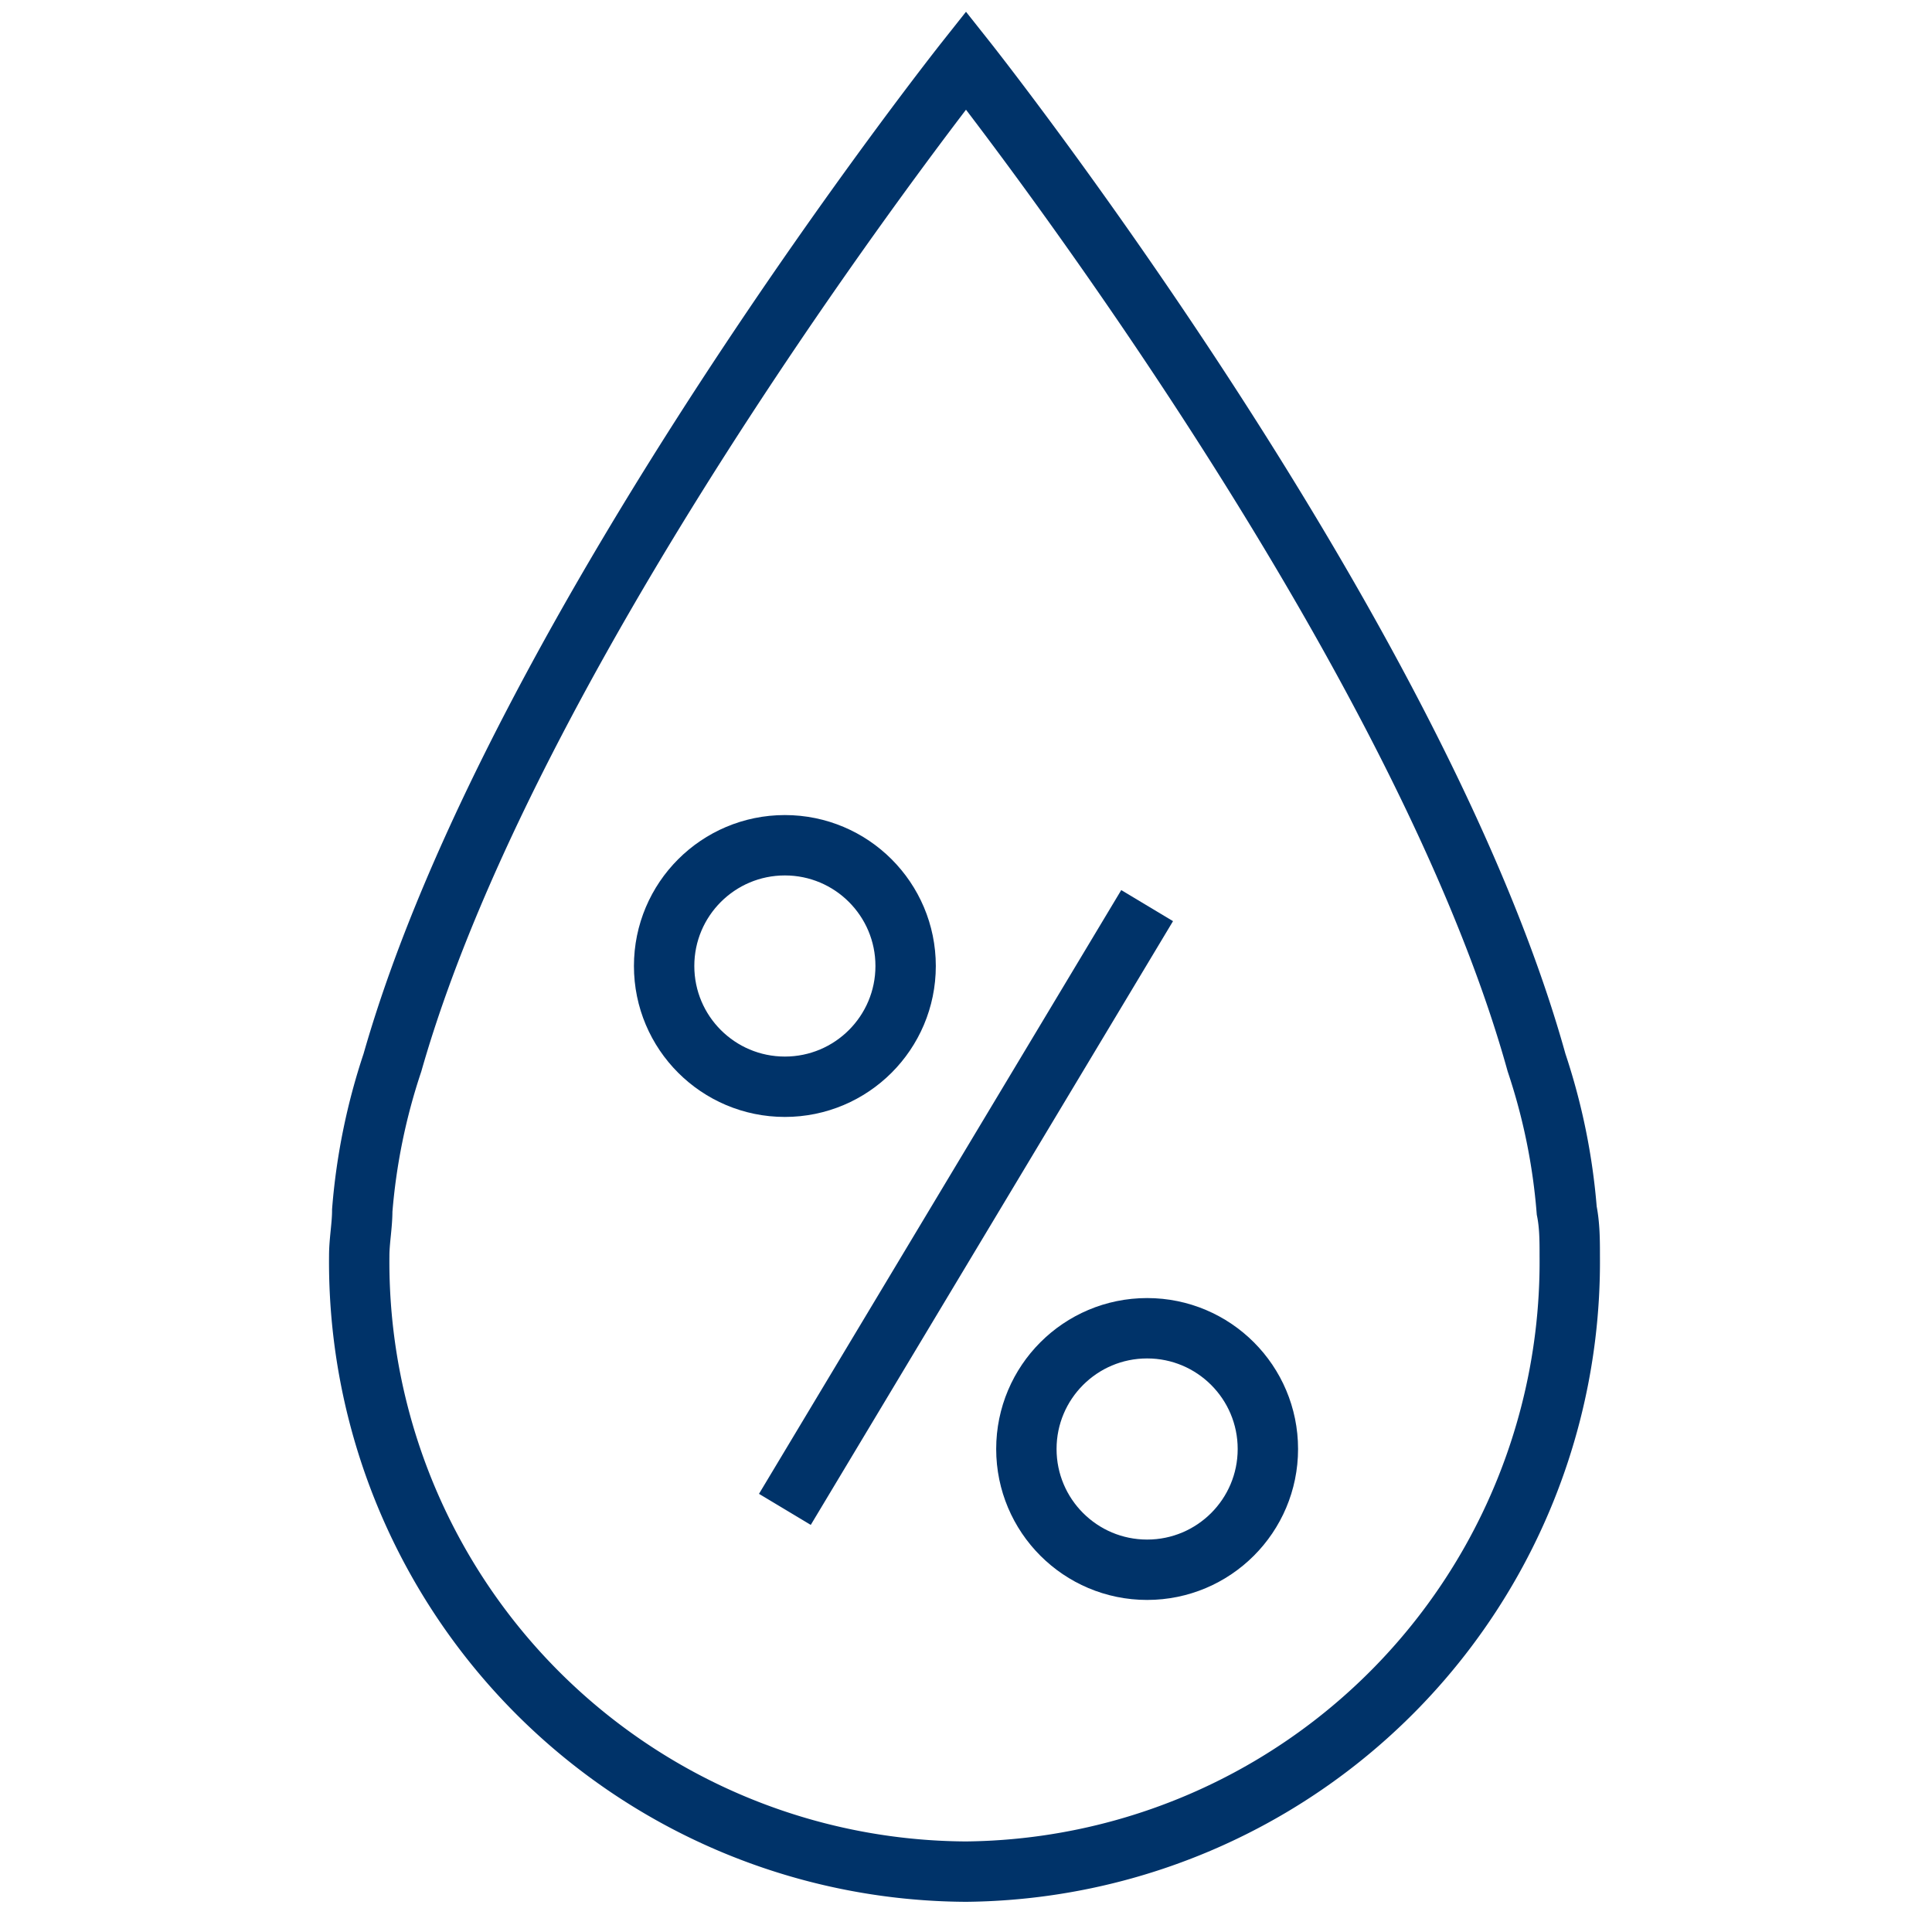 <?xml version="1.0" encoding="UTF-8"?>
<svg xmlns="http://www.w3.org/2000/svg" aria-describedby="desc" aria-labelledby="title" viewBox="0 0 64 64"><path fill="none" stroke="#003369" stroke-miterlimit="10" stroke-width="2" d="M51.9 40.1a20.6 20.6 0 0 0-1-4.9C46.9 20.8 32 2 32 2S17.1 20.8 13 35.2a20.6 20.6 0 0 0-1 4.9c0 .5-.1 1-.1 1.5A20.2 20.2 0 0 0 32 62a20.2 20.2 0 0 0 20-20.4c0-.5 0-1-.1-1.5z" data-name="layer2" style="stroke: #003369;"/><path fill="none" stroke="#003369" stroke-miterlimit="10" stroke-width="2" d="M38 30L26 50" data-name="layer1" style="stroke: #003369;"/><circle cx="26" cy="32" r="4" fill="none" stroke="#003369" stroke-miterlimit="10" stroke-width="2" data-name="layer1" style="stroke: #003369;"/><circle cx="38" cy="48" r="4" fill="none" stroke="#003369" stroke-miterlimit="10" stroke-width="2" data-name="layer1" style="stroke: #003369;"/></svg>
